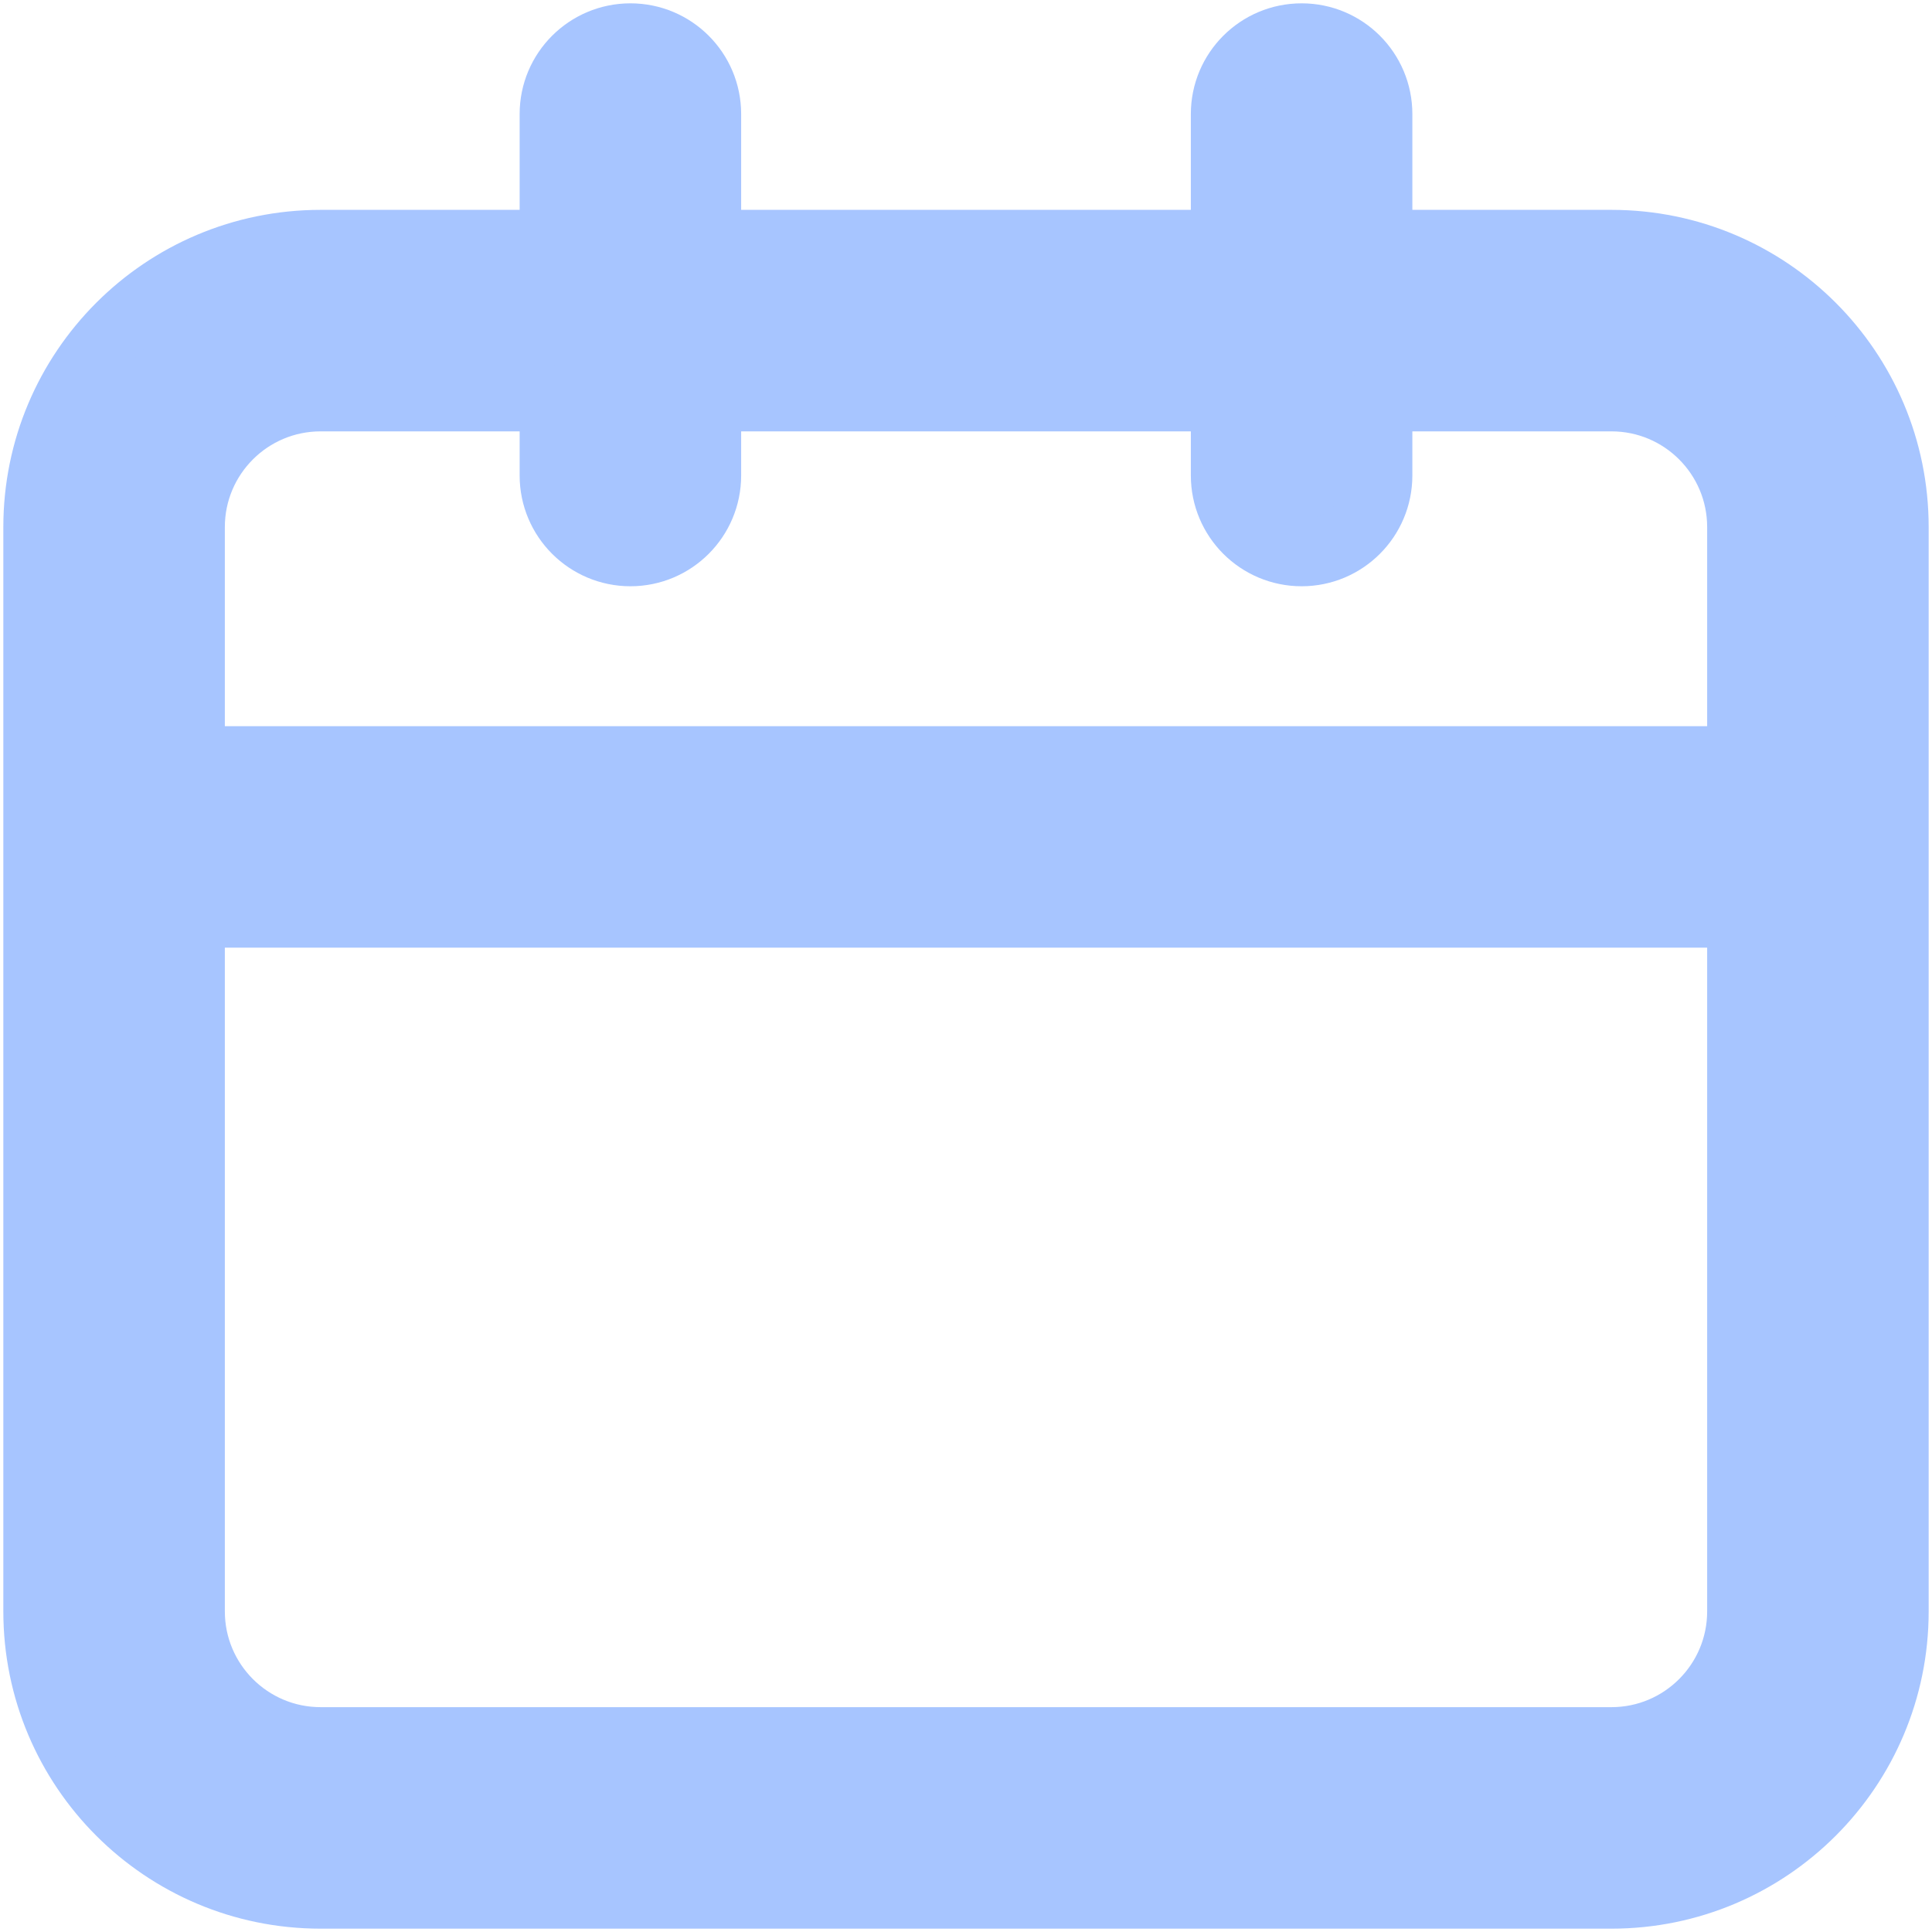 <svg width="29" height="29" viewBox="0 0 29 29" fill="none" xmlns="http://www.w3.org/2000/svg">
<path fill-rule="evenodd" clip-rule="evenodd" d="M9.463 0.55C10.105 0.55 10.625 1.07 10.625 1.712V3.65H18.375V1.712C18.375 1.07 18.895 0.55 19.538 0.55C20.18 0.55 20.7 1.07 20.7 1.712V3.65H24.188C26.542 3.65 28.45 5.558 28.45 7.912V24.187C28.45 26.541 26.542 28.45 24.188 28.45H4.813C2.458 28.45 0.55 26.541 0.55 24.187V7.912C0.55 5.558 2.458 3.65 4.813 3.65H8.3V1.712C8.3 1.07 8.821 0.55 9.463 0.55ZM8.3 5.975H4.813C3.743 5.975 2.875 6.842 2.875 7.912V11.4H26.125V7.912C26.125 6.842 25.258 5.975 24.188 5.975H20.7V7.137C20.7 7.779 20.18 8.3 19.538 8.3C18.895 8.3 18.375 7.779 18.375 7.137V5.975H10.625V7.137C10.625 7.779 10.105 8.3 9.463 8.3C8.821 8.3 8.3 7.779 8.3 7.137V5.975ZM26.125 13.725H2.875V24.187C2.875 25.257 3.743 26.125 4.813 26.125H24.188C25.258 26.125 26.125 25.257 26.125 24.187V13.725Z" fill="#A7C5FF" stroke="#A7C5FF" stroke-linecap="round" stroke-linejoin="round"/>
</svg>
